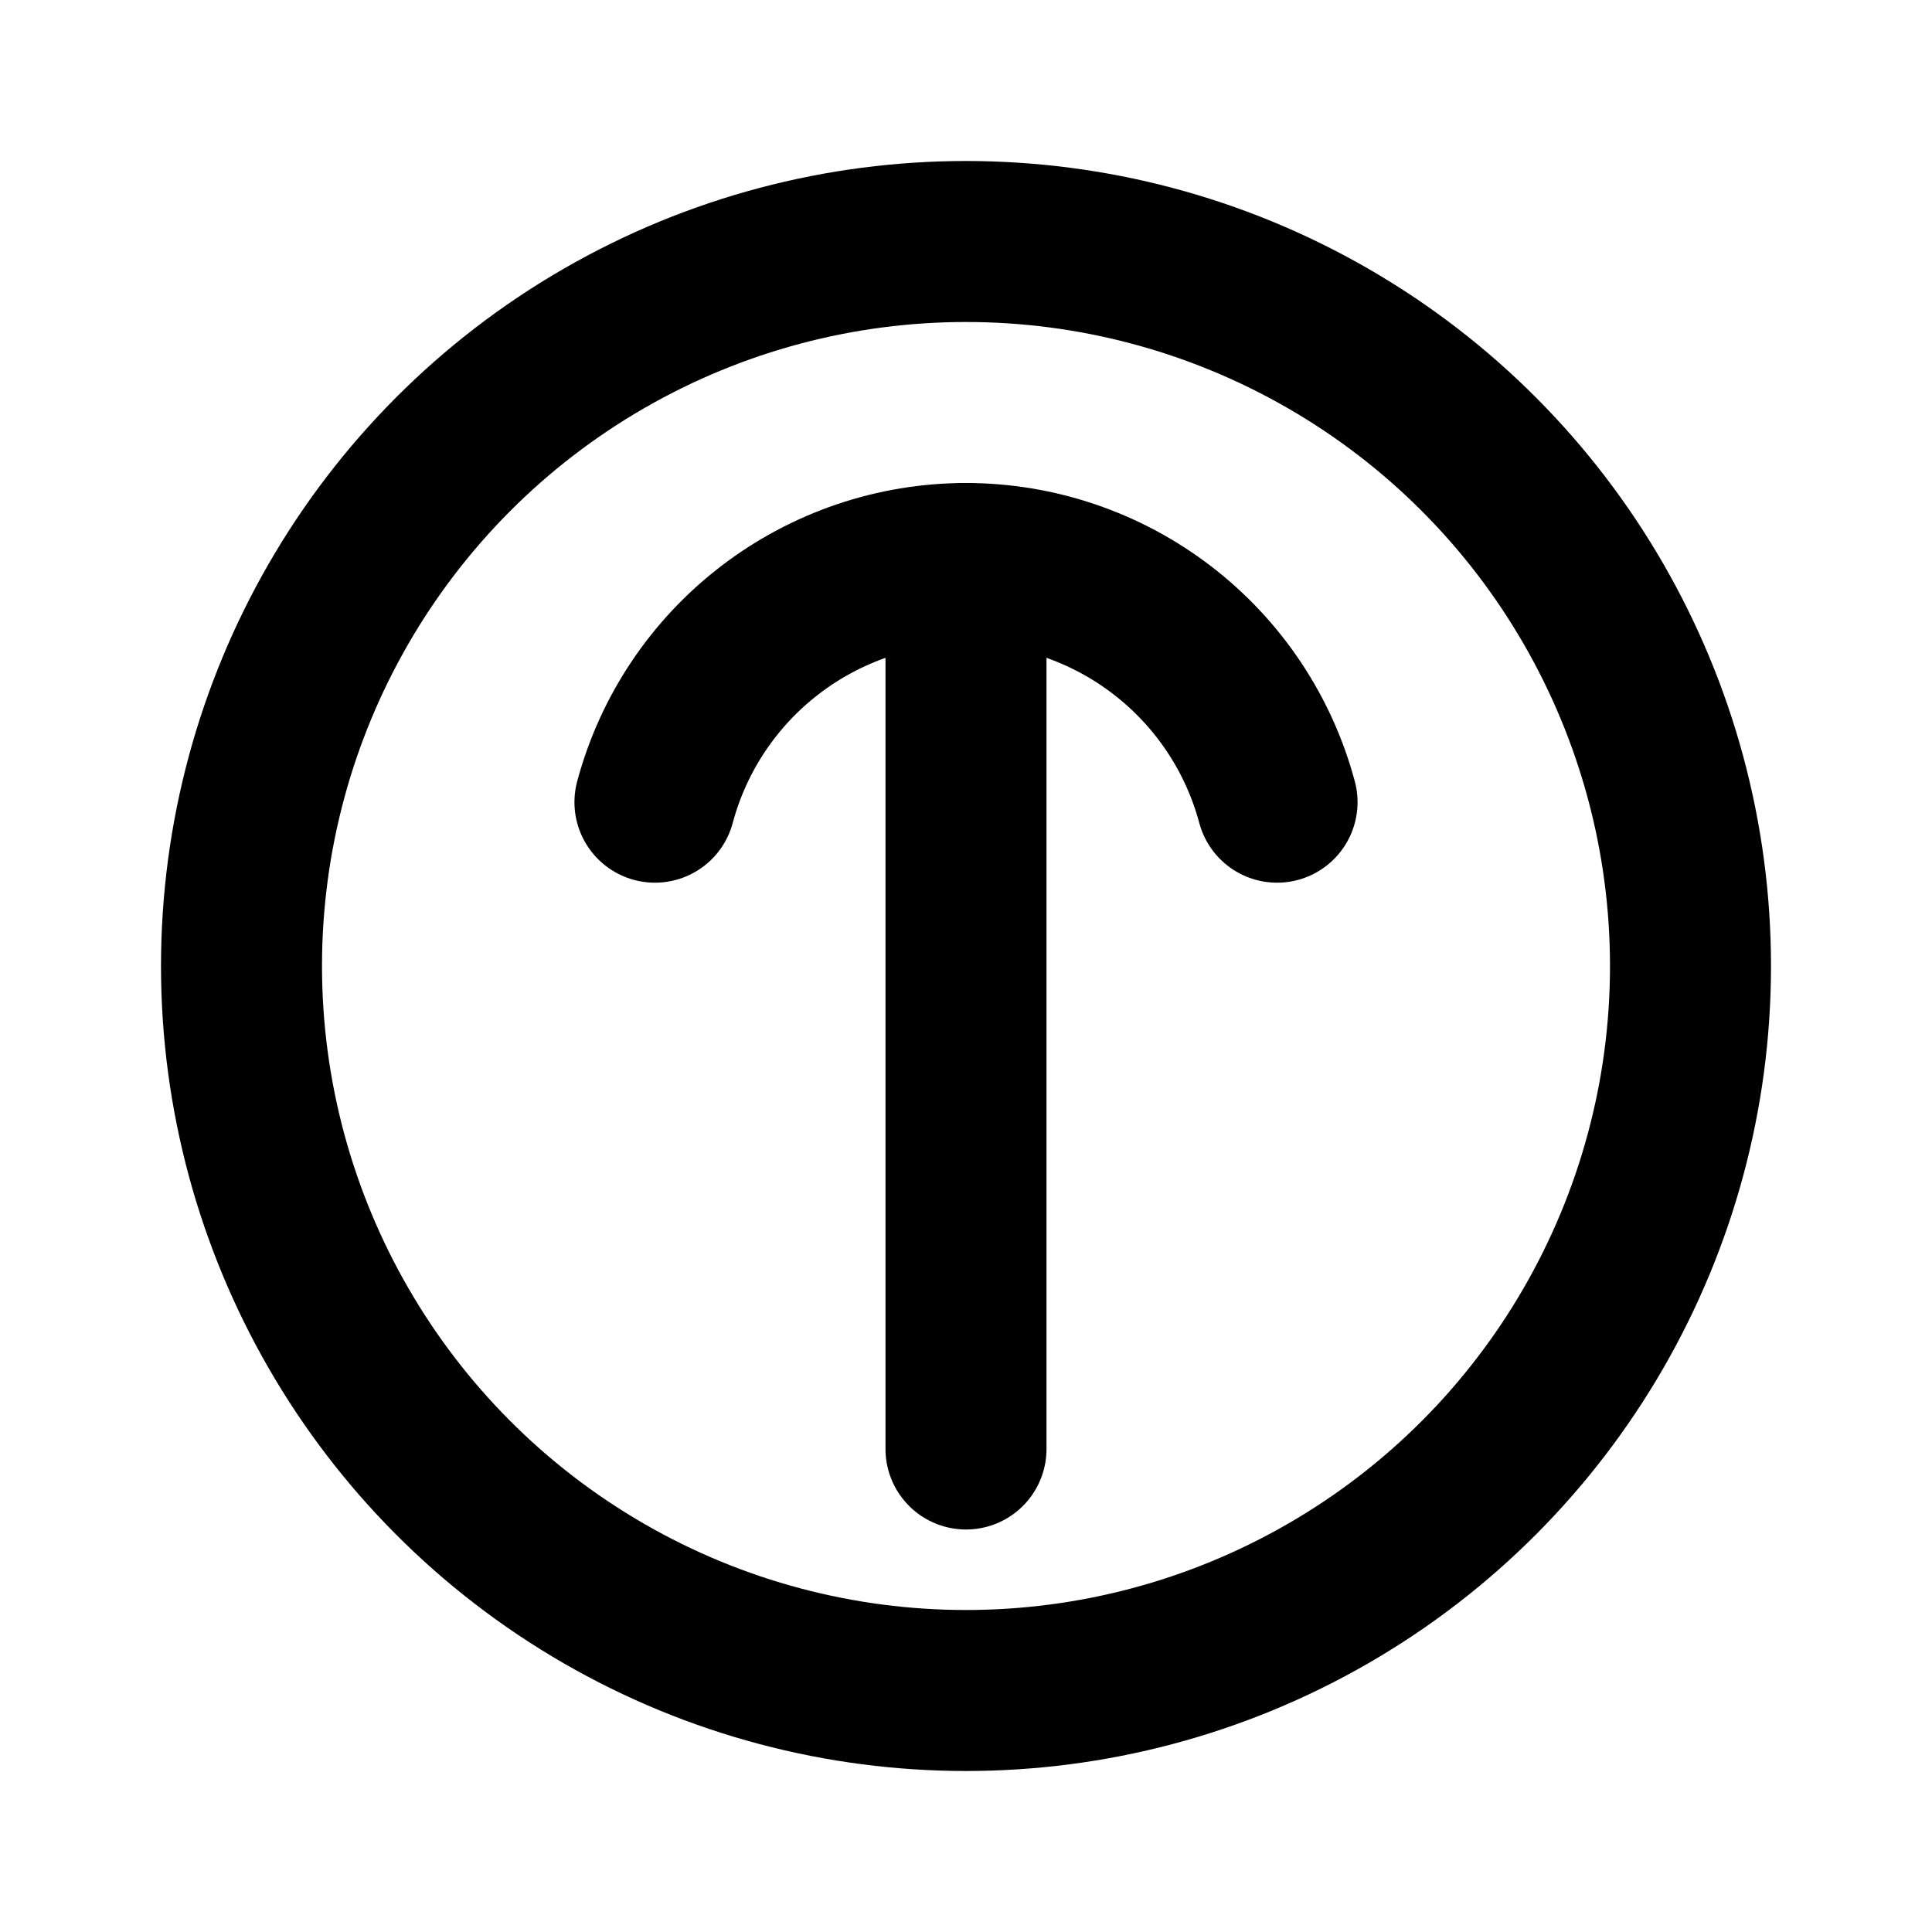 <svg
  xmlns="http://www.w3.org/2000/svg"
  width="24"
  height="24"
  viewBox="0 0 24 24"
  fill="none"
  stroke="currentColor"
  stroke-width="2"
  stroke-linecap="round"
  stroke-linejoin="round"
>
  <circle cx="12" cy="12" r="9"/>
  <path d="M12 18L12 7"/>
  <path d="M15.864 9.965C15.636 9.114 15.134 8.363 14.435 7.827C13.736 7.291 12.88 7 12 7C11.12 7 10.264 7.291 9.565 7.827C8.866 8.363 8.364 9.114 8.136 9.965"/>
</svg>
